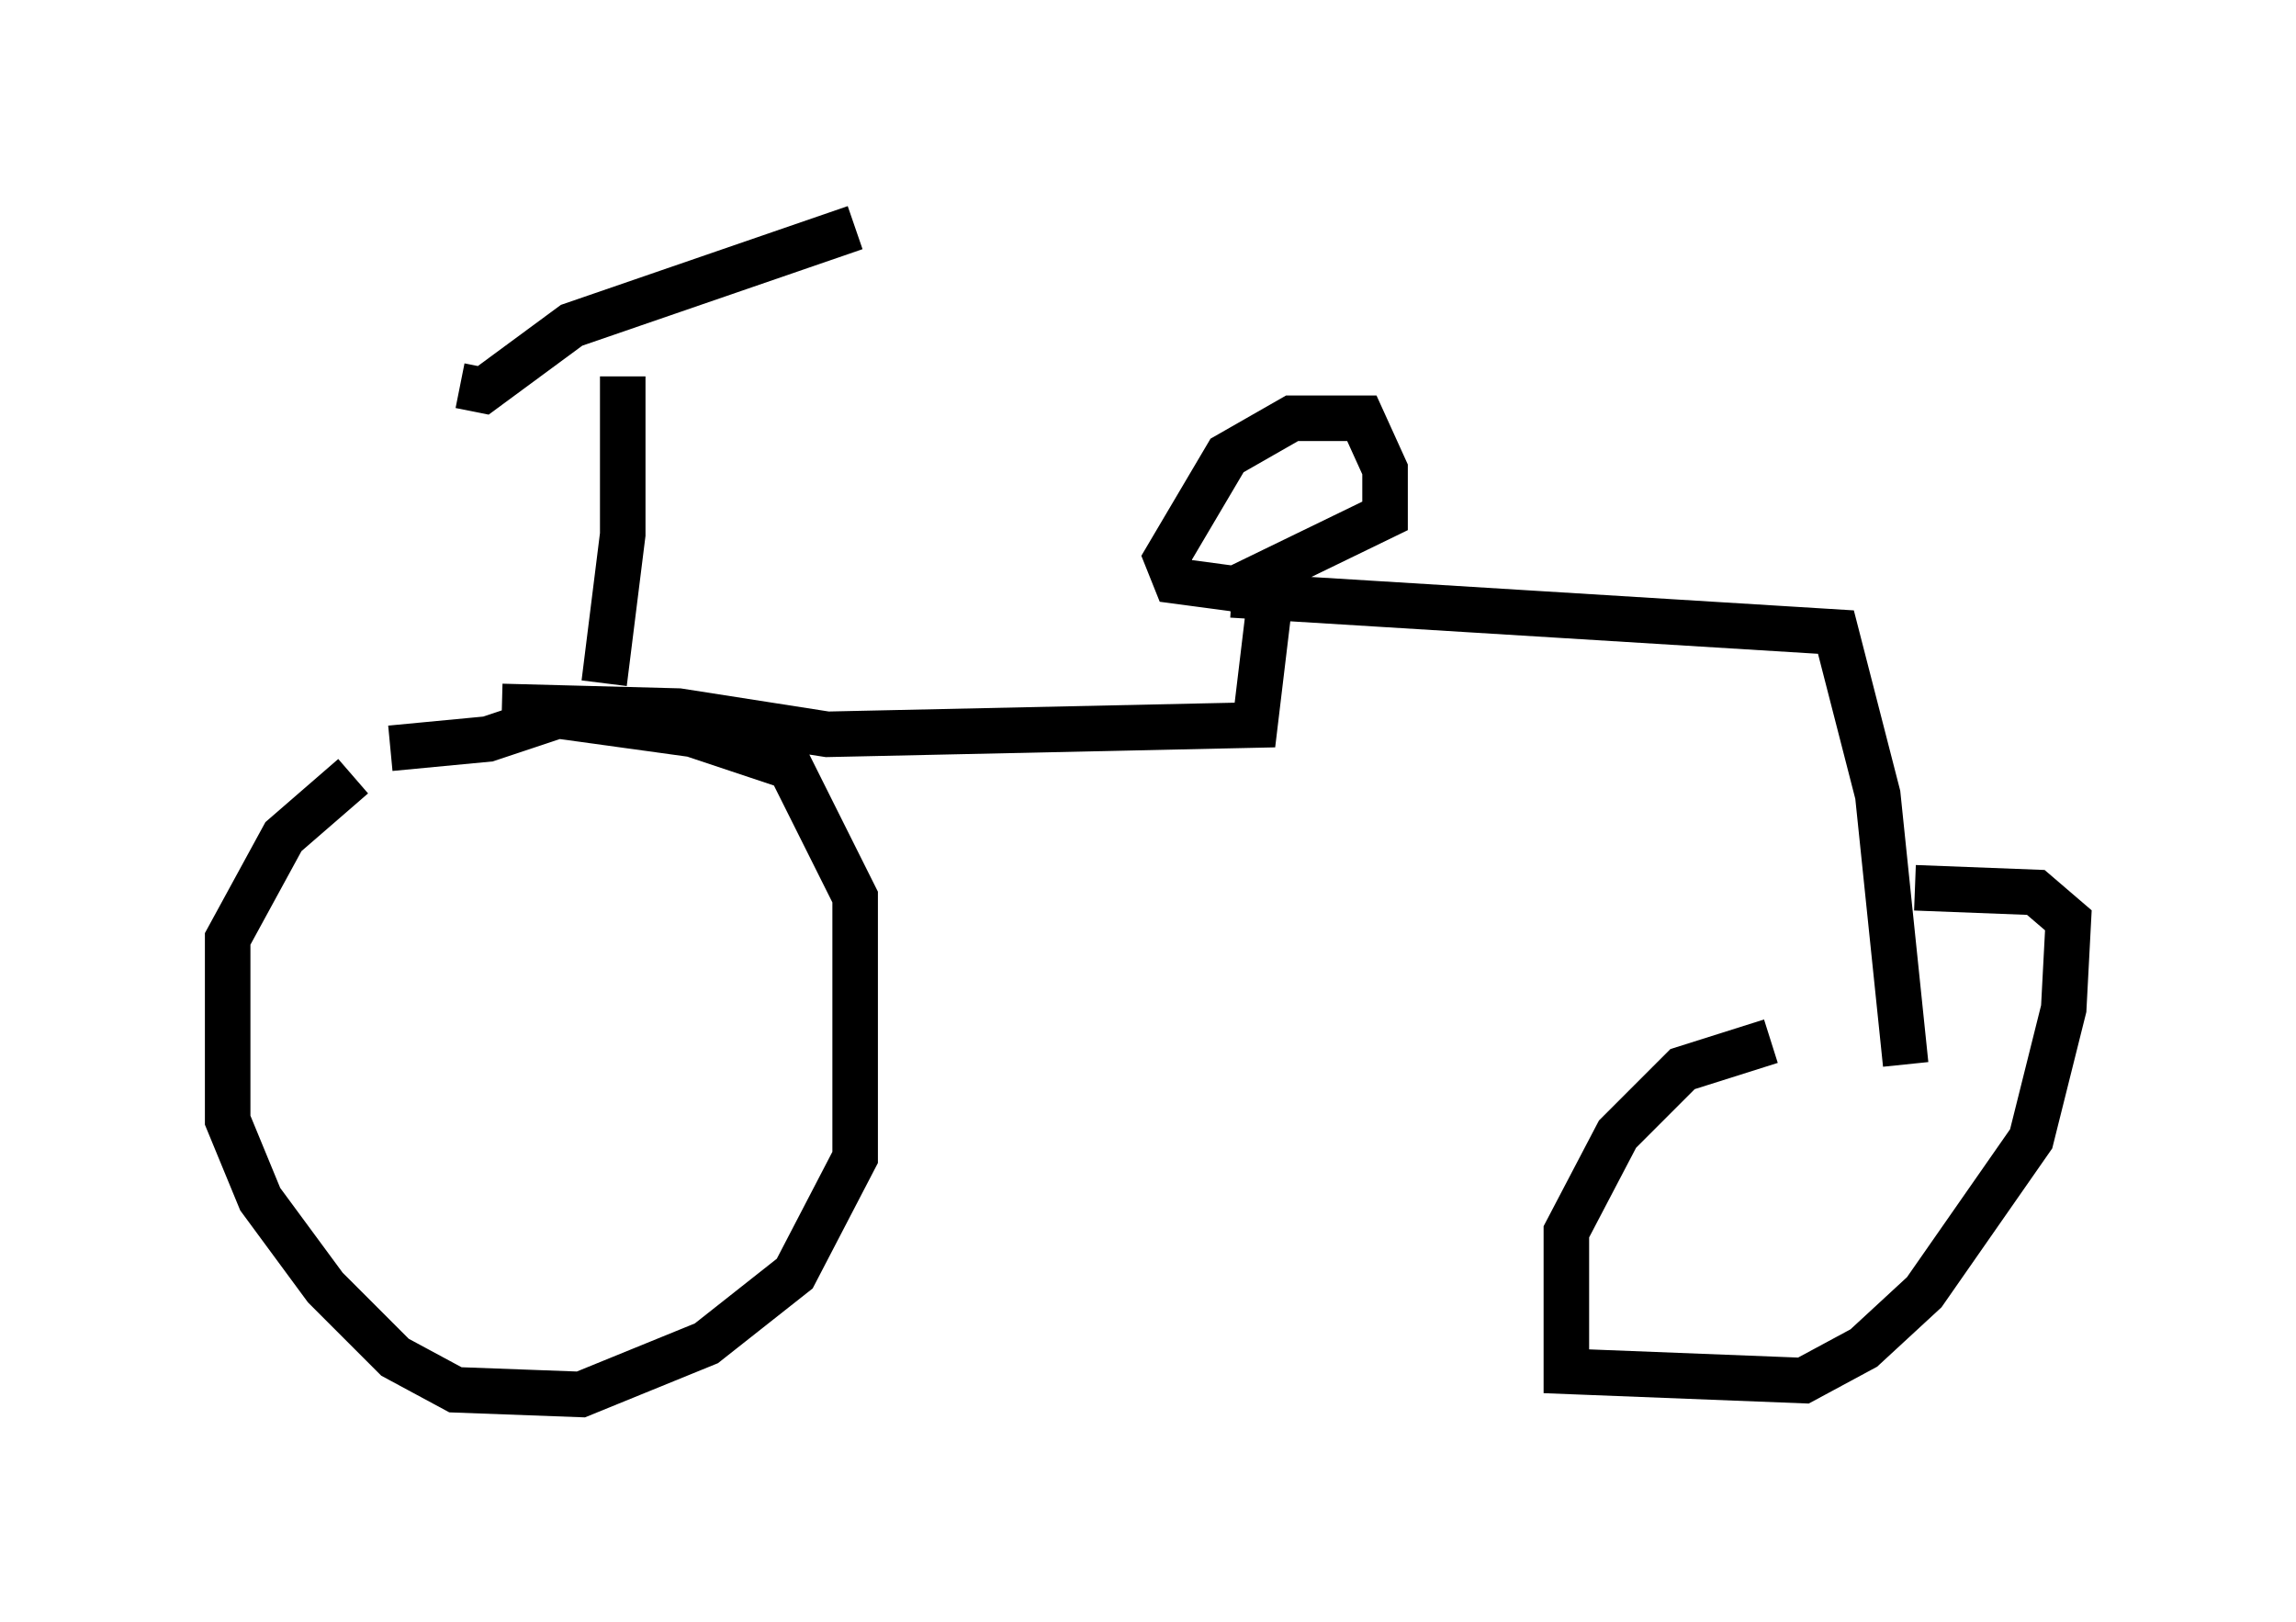 <?xml version="1.0" encoding="utf-8" ?>
<svg baseProfile="full" height="35.623" version="1.1" width="50.425" xmlns="http://www.w3.org/2000/svg" xmlns:ev="http://www.w3.org/2001/xml-events" xmlns:xlink="http://www.w3.org/1999/xlink"><defs /><rect fill="white" height="35.623" width="50.425" x="0" y="0" /><path d="M8.777, 16.638 m-1.021, 0.408 l-1.531, 1.327 -1.225, 2.246 l0.0, 3.981 0.715, 1.735 l1.429, 1.94 1.531, 1.531 l1.327, 0.715 2.756, 0.102 l2.756, -1.123 1.94, -1.531 l1.327, -2.552 0.0, -5.717 l-1.429, -2.858 -2.144, -0.715 l-2.96, -0.408 -1.531, 0.51 l-2.144, 0.204 m2.45, -0.919 l3.879, 0.102 3.267, 0.51 l9.392, -0.204 0.306, -2.552 l-0.51, -0.408 -1.531, -0.204 l-0.204, -0.51 1.327, -2.246 l1.429, -0.817 1.531, 0.0 l0.51, 1.123 0.0, 1.021 l-3.573, 1.735 m0.204, 0.0 l13.271, 0.817 0.919, 3.573 l0.613, 5.921 m-2.96, -0.51 l-1.94, 0.613 -1.429, 1.429 l-1.123, 2.144 0.0, 3.063 l5.206, 0.204 1.327, -0.715 l1.327, -1.225 2.348, -3.369 l0.715, -2.858 0.102, -1.94 l-0.715, -0.613 -2.654, -0.102 m-28.788, -4.492 l0.408, -3.267 0.0, -3.471 m-3.573, 0.204 l0.51, 0.102 1.94, -1.429 l6.227, -2.144 " fill="none" stroke="black" stroke-width="1" /></svg>